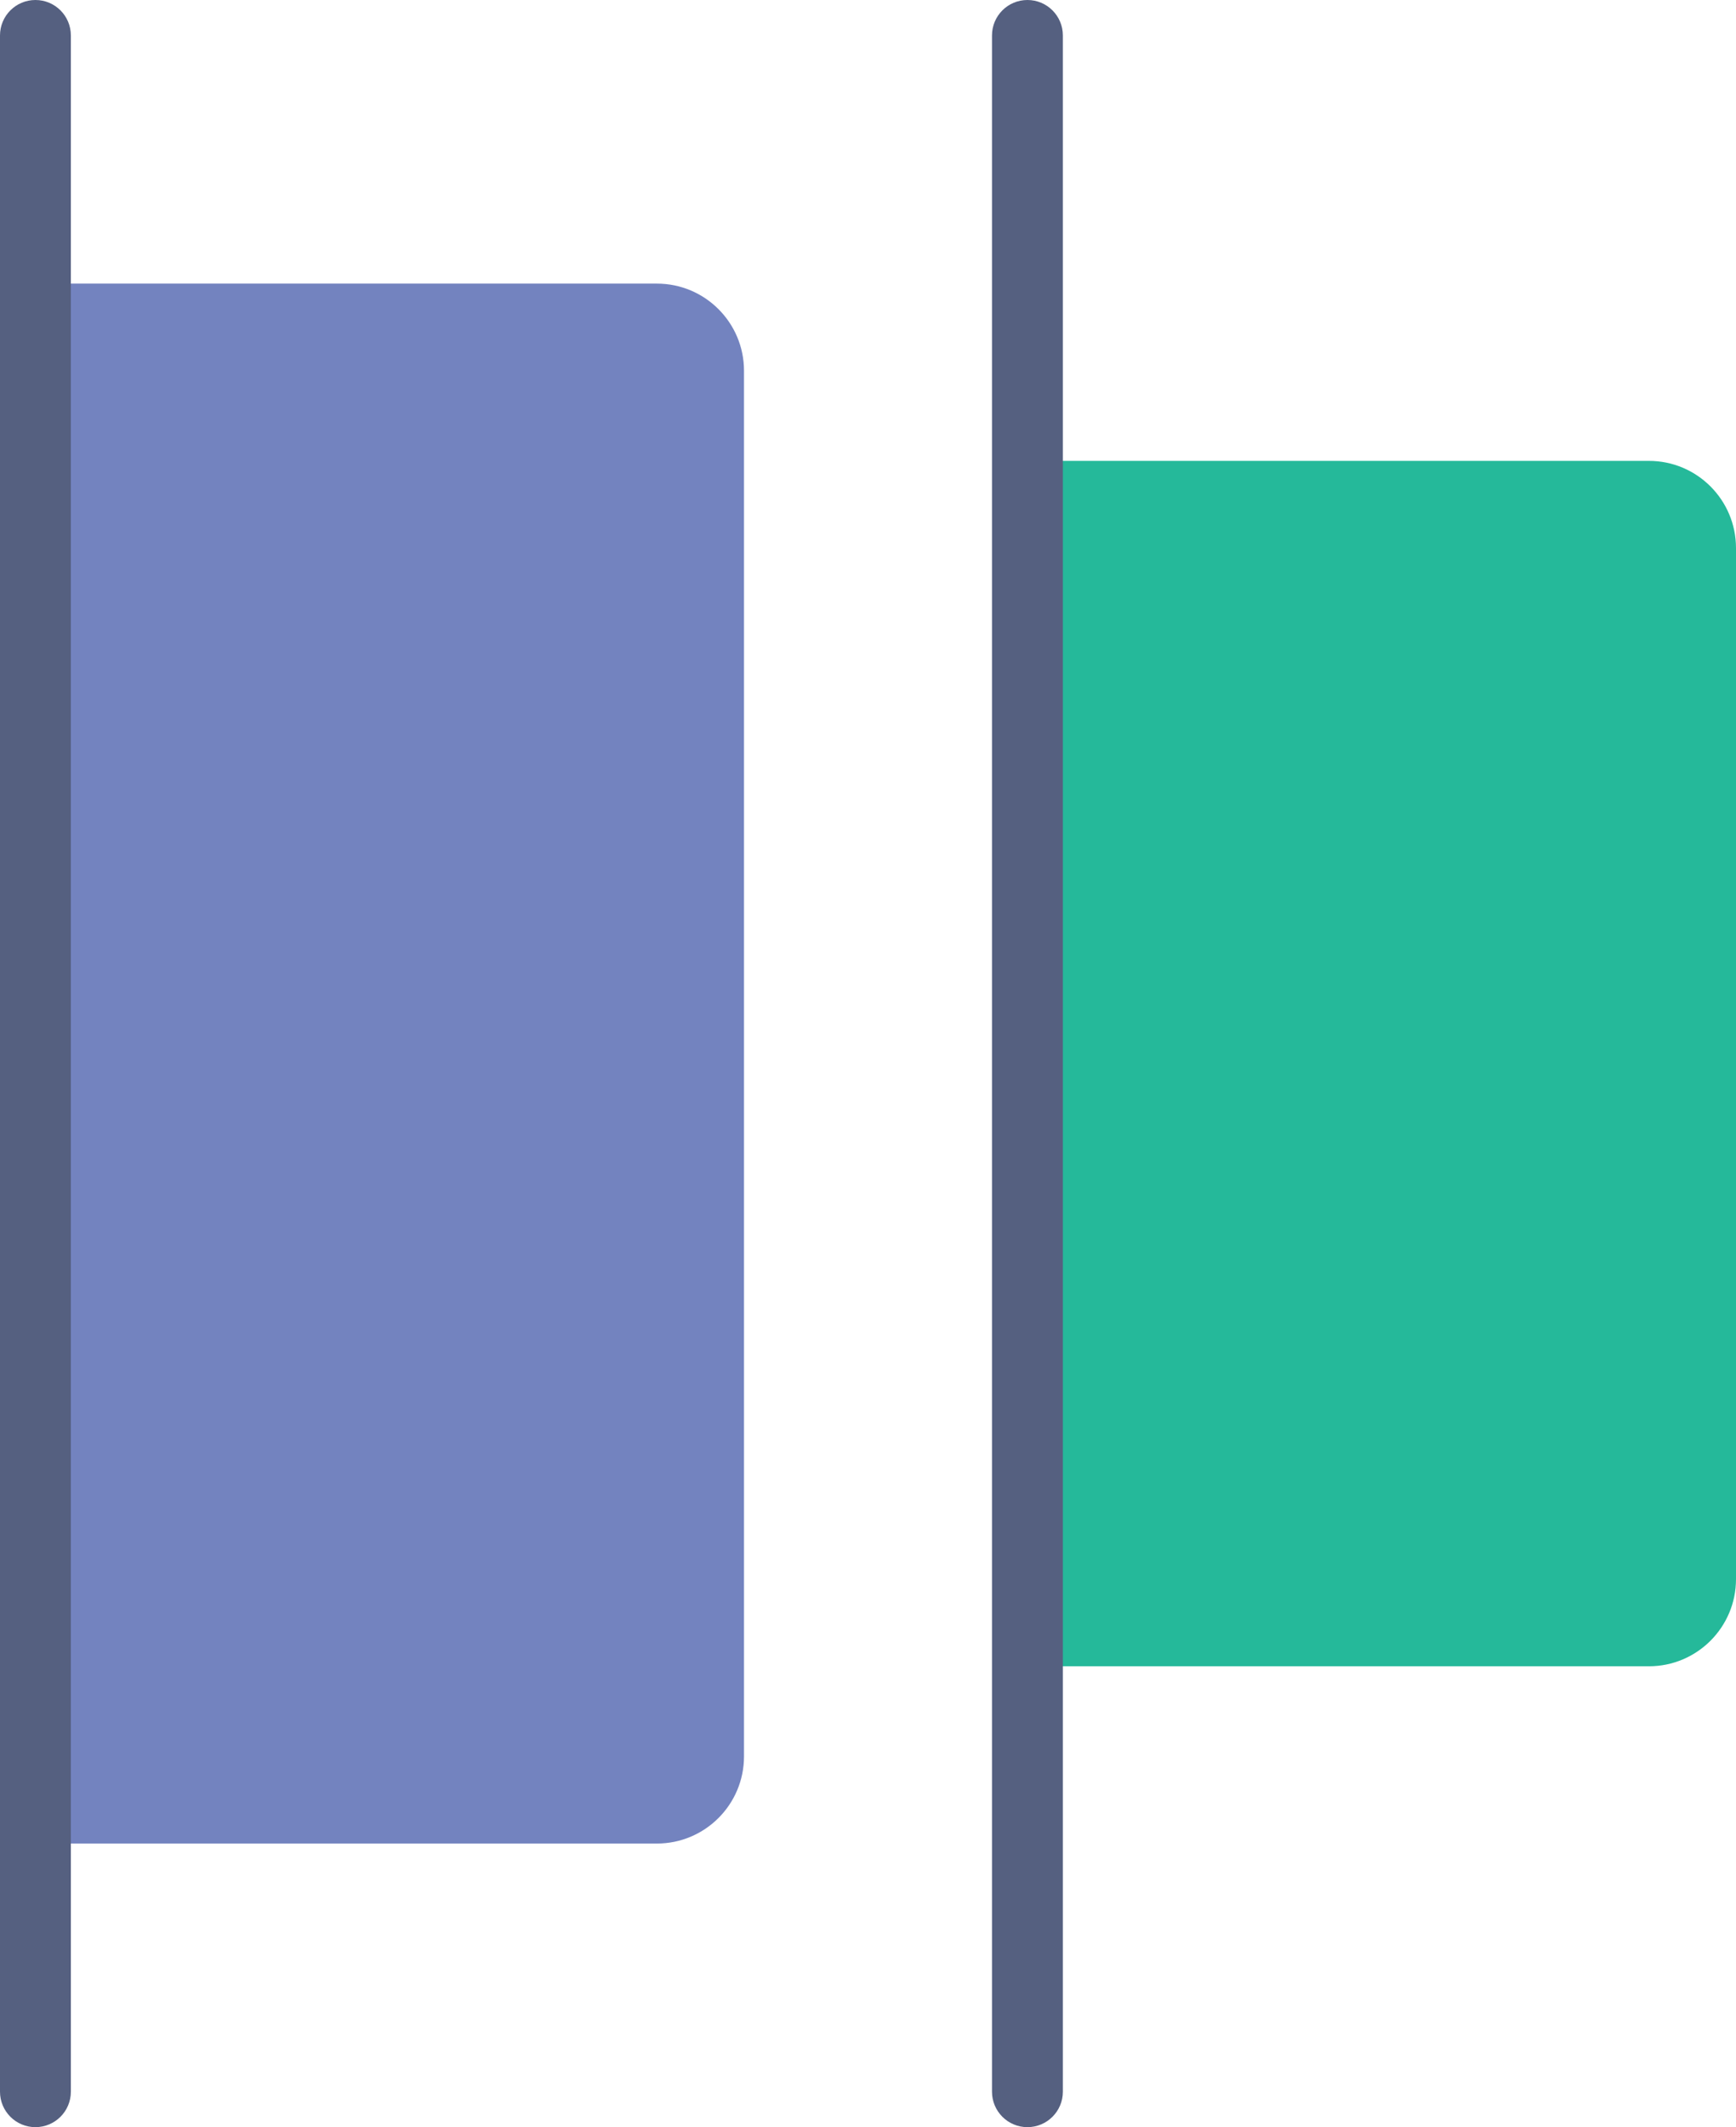 <?xml version="1.0" encoding="UTF-8" standalone="no"?>
<svg width="49px" height="60px" viewBox="0 0 49 60" version="1.1" xmlns="http://www.w3.org/2000/svg" xmlns:xlink="http://www.w3.org/1999/xlink" xmlns:sketch="http://www.bohemiancoding.com/sketch/ns">
    <!-- Generator: Sketch 3.3.2 (12043) - http://www.bohemiancoding.com/sketch -->
    <title>81 - Horizontal Distribute Left (Flat)</title>
    <desc>Created with Sketch.</desc>
    <defs></defs>
    <g id="Page-1" stroke="none" stroke-width="1" fill="none" fill-rule="evenodd" sketch:type="MSPage">
        <g id="Icons" sketch:type="MSArtboardGroup" transform="translate(-1205, -837)">
            <g id="81---Horizontal-Distribute-Left-(Flat)" sketch:type="MSLayerGroup" transform="translate(1205, 837)">
                <path d="M21,49.542 L21,10.458 C21,9.101 19.899,8 18.542,8 L1,8 L1,52 L18.542,52 C19.899,52 21,50.899 21,49.542" id="Fill-21" fill="#7383BF" sketch:type="MSShapeGroup"></path>
                <path d="M1,60 C0.447,60 0,59.552 0,59 L0,1 C0,0.448 0.447,0 1,0 C1.553,0 2,0.448 2,1 L2,59 C2,59.552 1.553,60 1,60" id="Fill-377" fill="#556080" sketch:type="MSShapeGroup"></path>
                <path d="M49,15.459 L49,44.542 C49,45.899 47.899,47 46.542,47 L29,47 L29,13 L46.542,13 C47.899,13 49,14.101 49,15.459" id="Fill-378" fill="#25B99A" sketch:type="MSShapeGroup"></path>
                <path d="M29,60 C28.447,60 28,59.552 28,59 L28,1 C28,0.448 28.447,0 29,0 C29.553,0 30,0.448 30,1 L30,59 C30,59.552 29.553,60 29,60" id="Fill-885" fill="#556080" sketch:type="MSShapeGroup"></path>
            </g>
        </g>
    </g>
</svg>